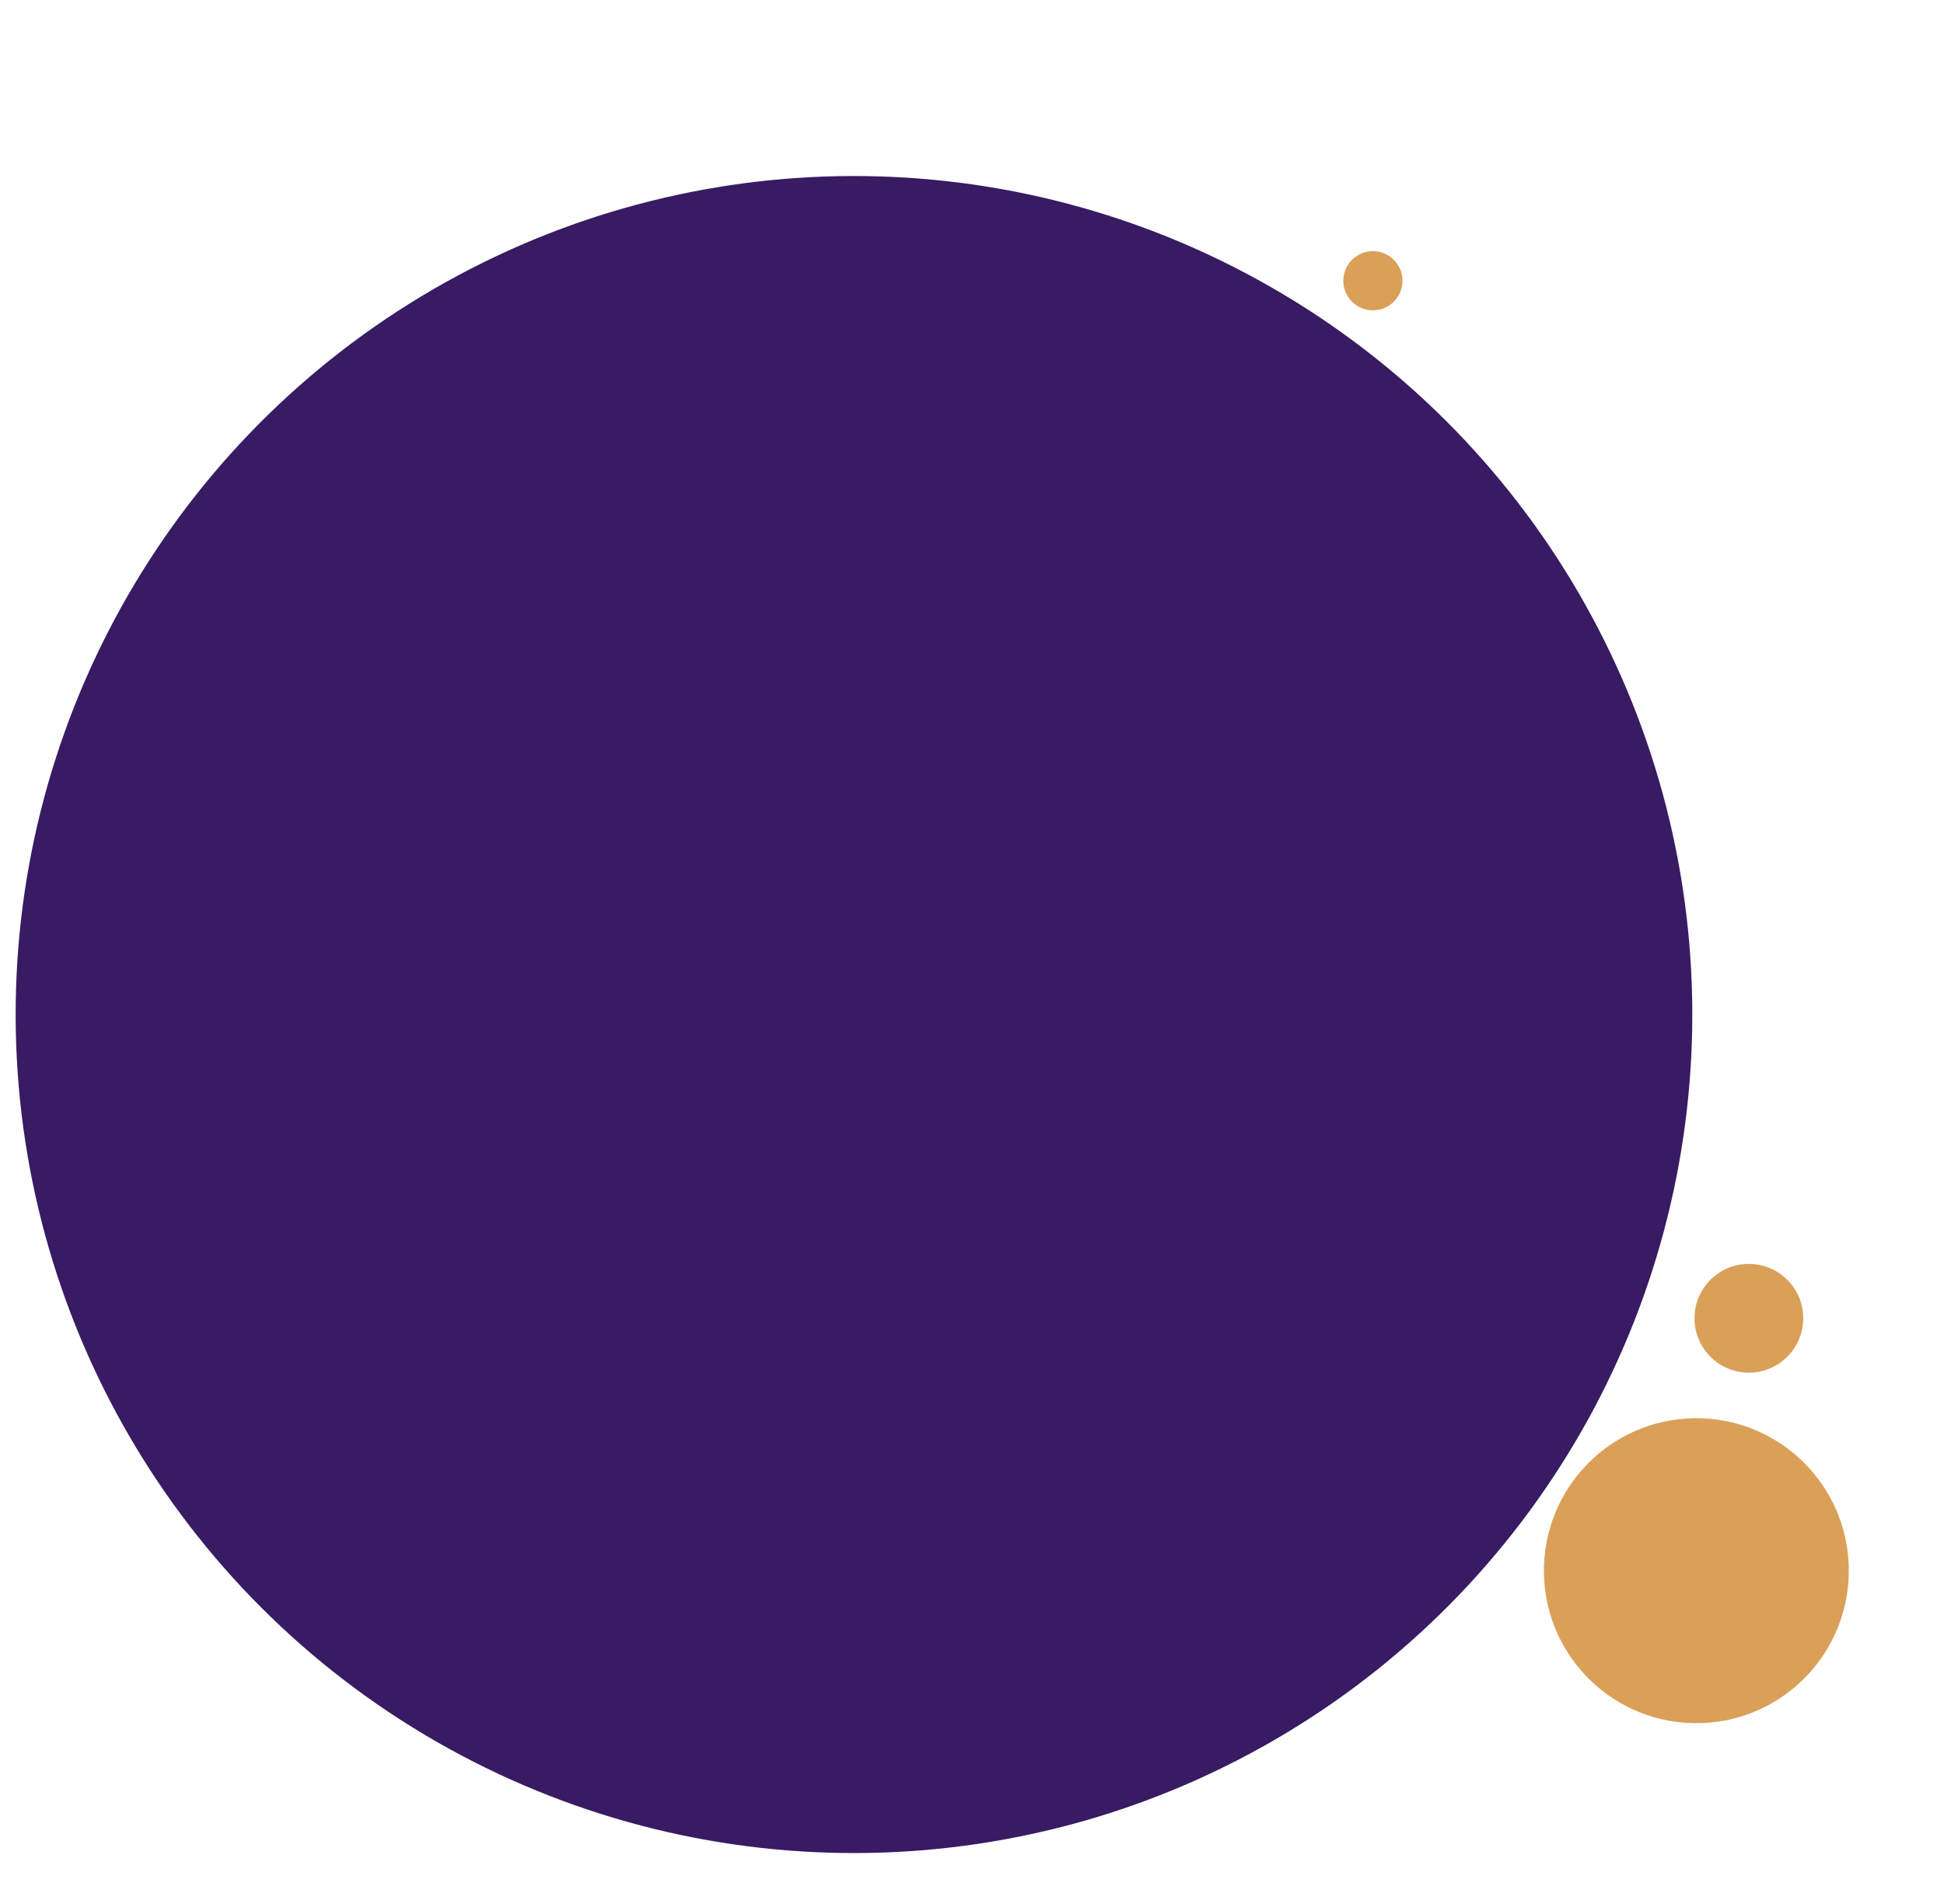 <svg width="194" height="190" viewBox="0 0 194 190" fill="none" xmlns="http://www.w3.org/2000/svg">
<circle cx="174.527" cy="131.527" r="5.426" transform="rotate(-1.08 174.527 131.527)" fill="#DAA058"/>
<circle cx="137.009" cy="28.009" r="2.954" transform="rotate(-1.08 137.009 28.009)" fill="#DAA058"/>
<path d="M184.498 156.424C184.656 164.825 177.974 171.764 169.573 171.922C161.173 172.081 154.234 165.399 154.075 156.998C153.917 148.597 160.599 141.658 169 141.5C177.401 141.342 184.339 148.023 184.498 156.424Z" fill="#DAA058"/>
<circle cx="85.222" cy="101.222" r="83.66" transform="rotate(-1.08 85.222 101.222)" fill="#381B63"/>
</svg>
